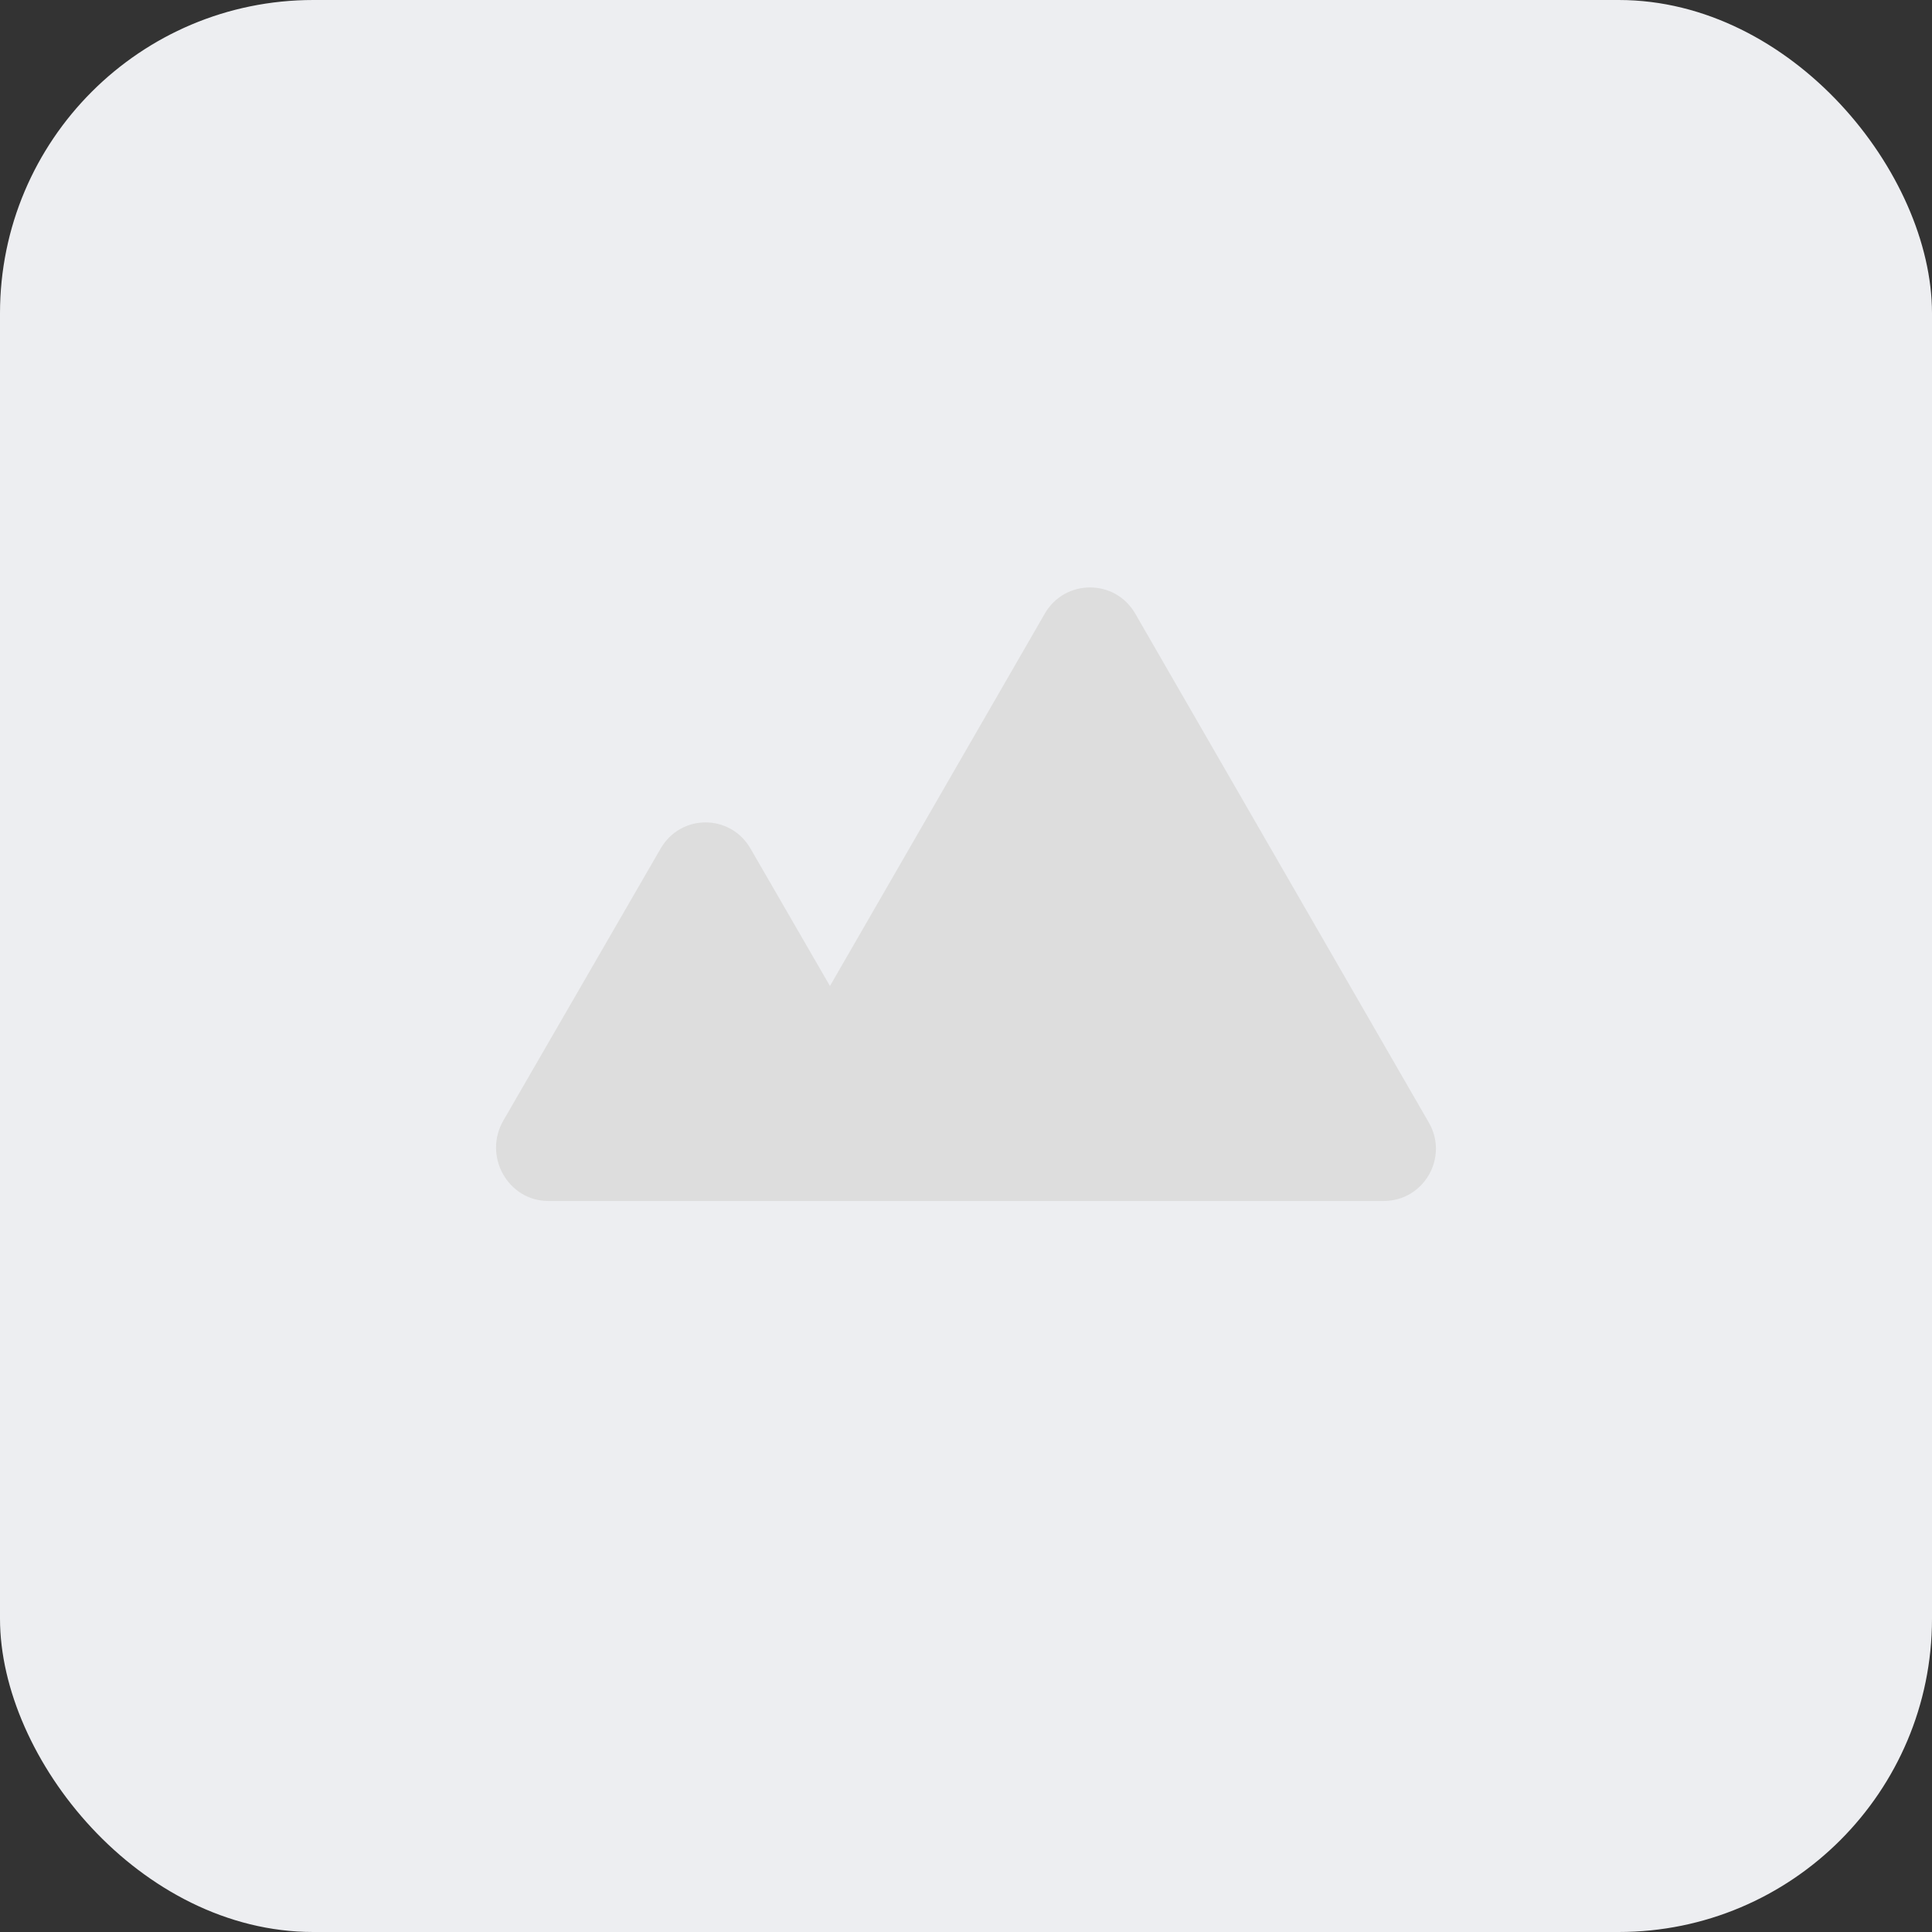 <svg width="148" height="148" viewBox="0 0 148 148" fill="none" xmlns="http://www.w3.org/2000/svg">
<rect x="0" y="0" width="148" height="148" fill="#333333" stroke="none"/>
<rect width="148" height="148" rx="24" fill="#EDEEF1"/>
<path d="M80.039 47C81.577 44.334 85.422 44.334 86.961 47L109.459 86C110.997 88.667 109.074 92 105.998 92H42.006C38.909 92 36.987 88.559 38.562 85.835L50.605 65.008C52.153 62.331 55.946 62.331 57.494 65.008L63.579 75.532L80.039 47Z" fill="#DDDDDD"/>
</svg>
